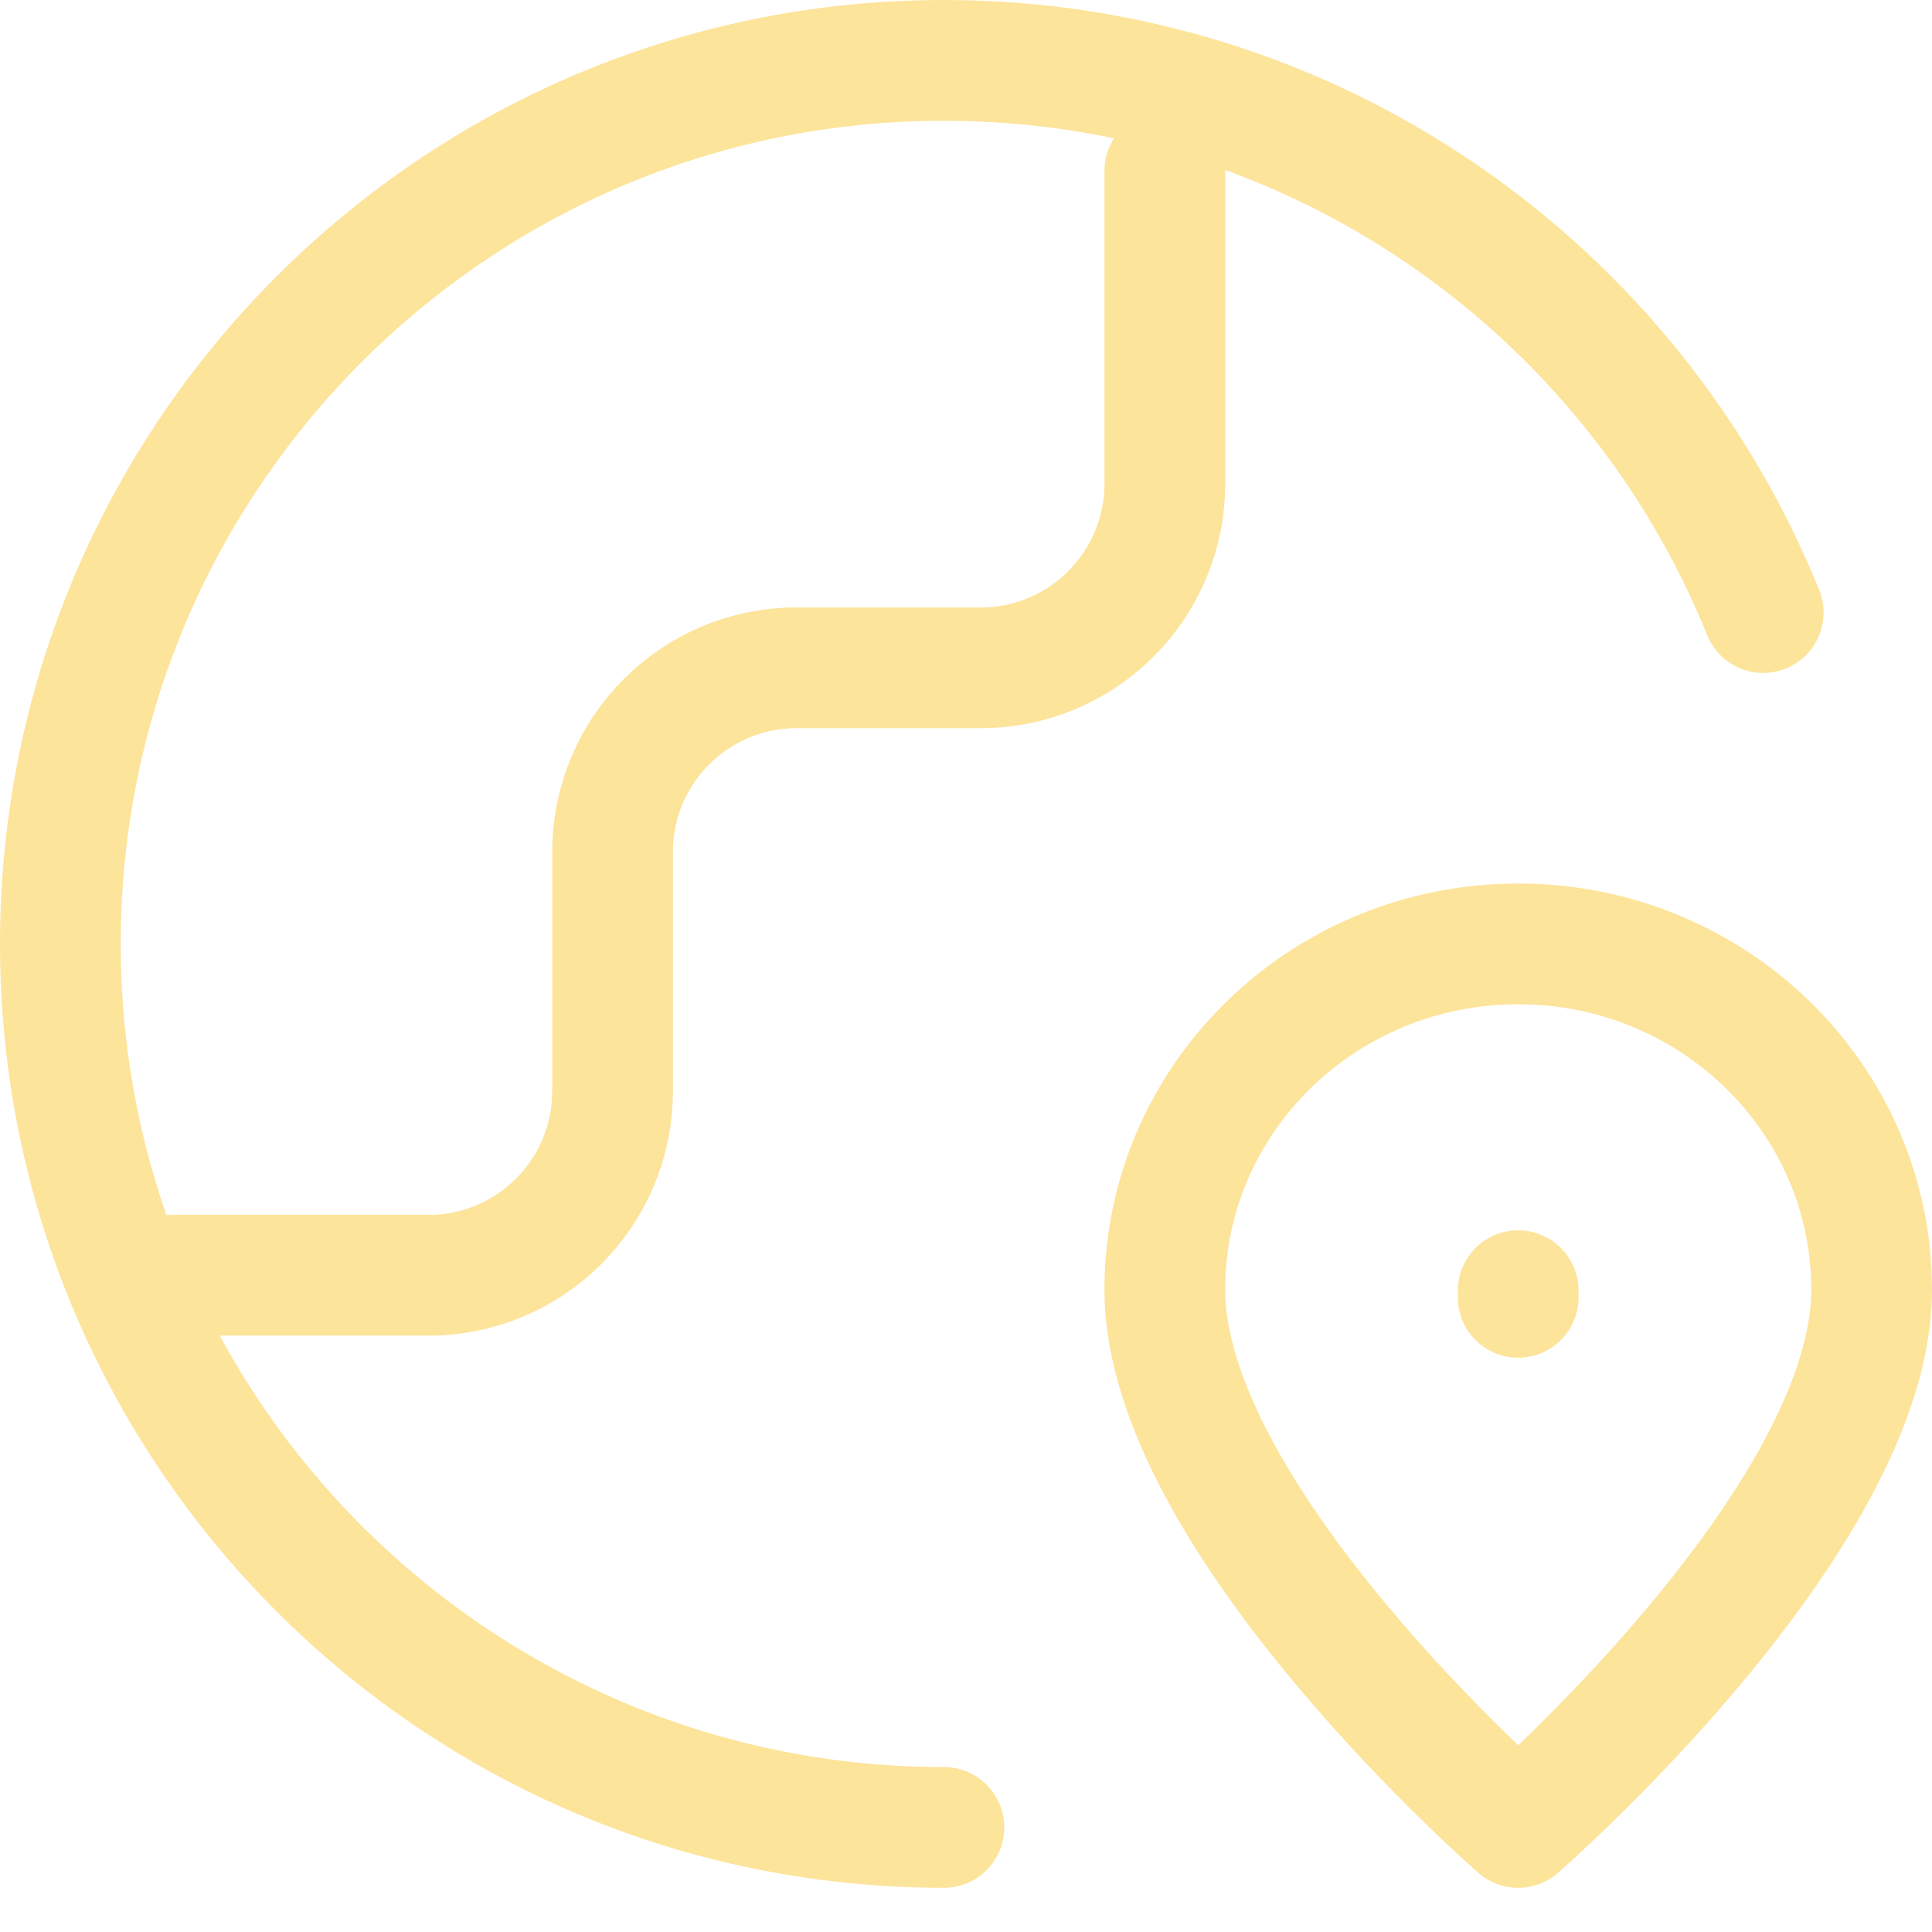 <svg width="32" height="32" viewBox="0 0 32 32" fill="none" xmlns="http://www.w3.org/2000/svg">
<path d="M15.634 30.268C7.552 30.268 1 23.716 1 15.634C1 7.552 7.552 1 15.634 1C21.776 1 27.034 4.783 29.204 10.146M2.829 21.122H7.098C8.781 21.122 10.146 19.757 10.146 18.073V14.11C10.146 12.426 11.511 11.061 13.195 11.061H16.244C17.928 11.061 19.293 9.696 19.293 8.012V2.829M25.146 21.488V21.378M31 21.36C31 25.178 25.146 30.268 25.146 30.268C25.146 30.268 19.293 25.178 19.293 21.36C19.293 18.198 21.913 15.634 25.146 15.634C28.379 15.634 31 18.198 31 21.36Z" stroke="#FBBC05" stroke-opacity="0.4" stroke-width="2" stroke-linecap="round" stroke-linejoin="round"/>
</svg>
